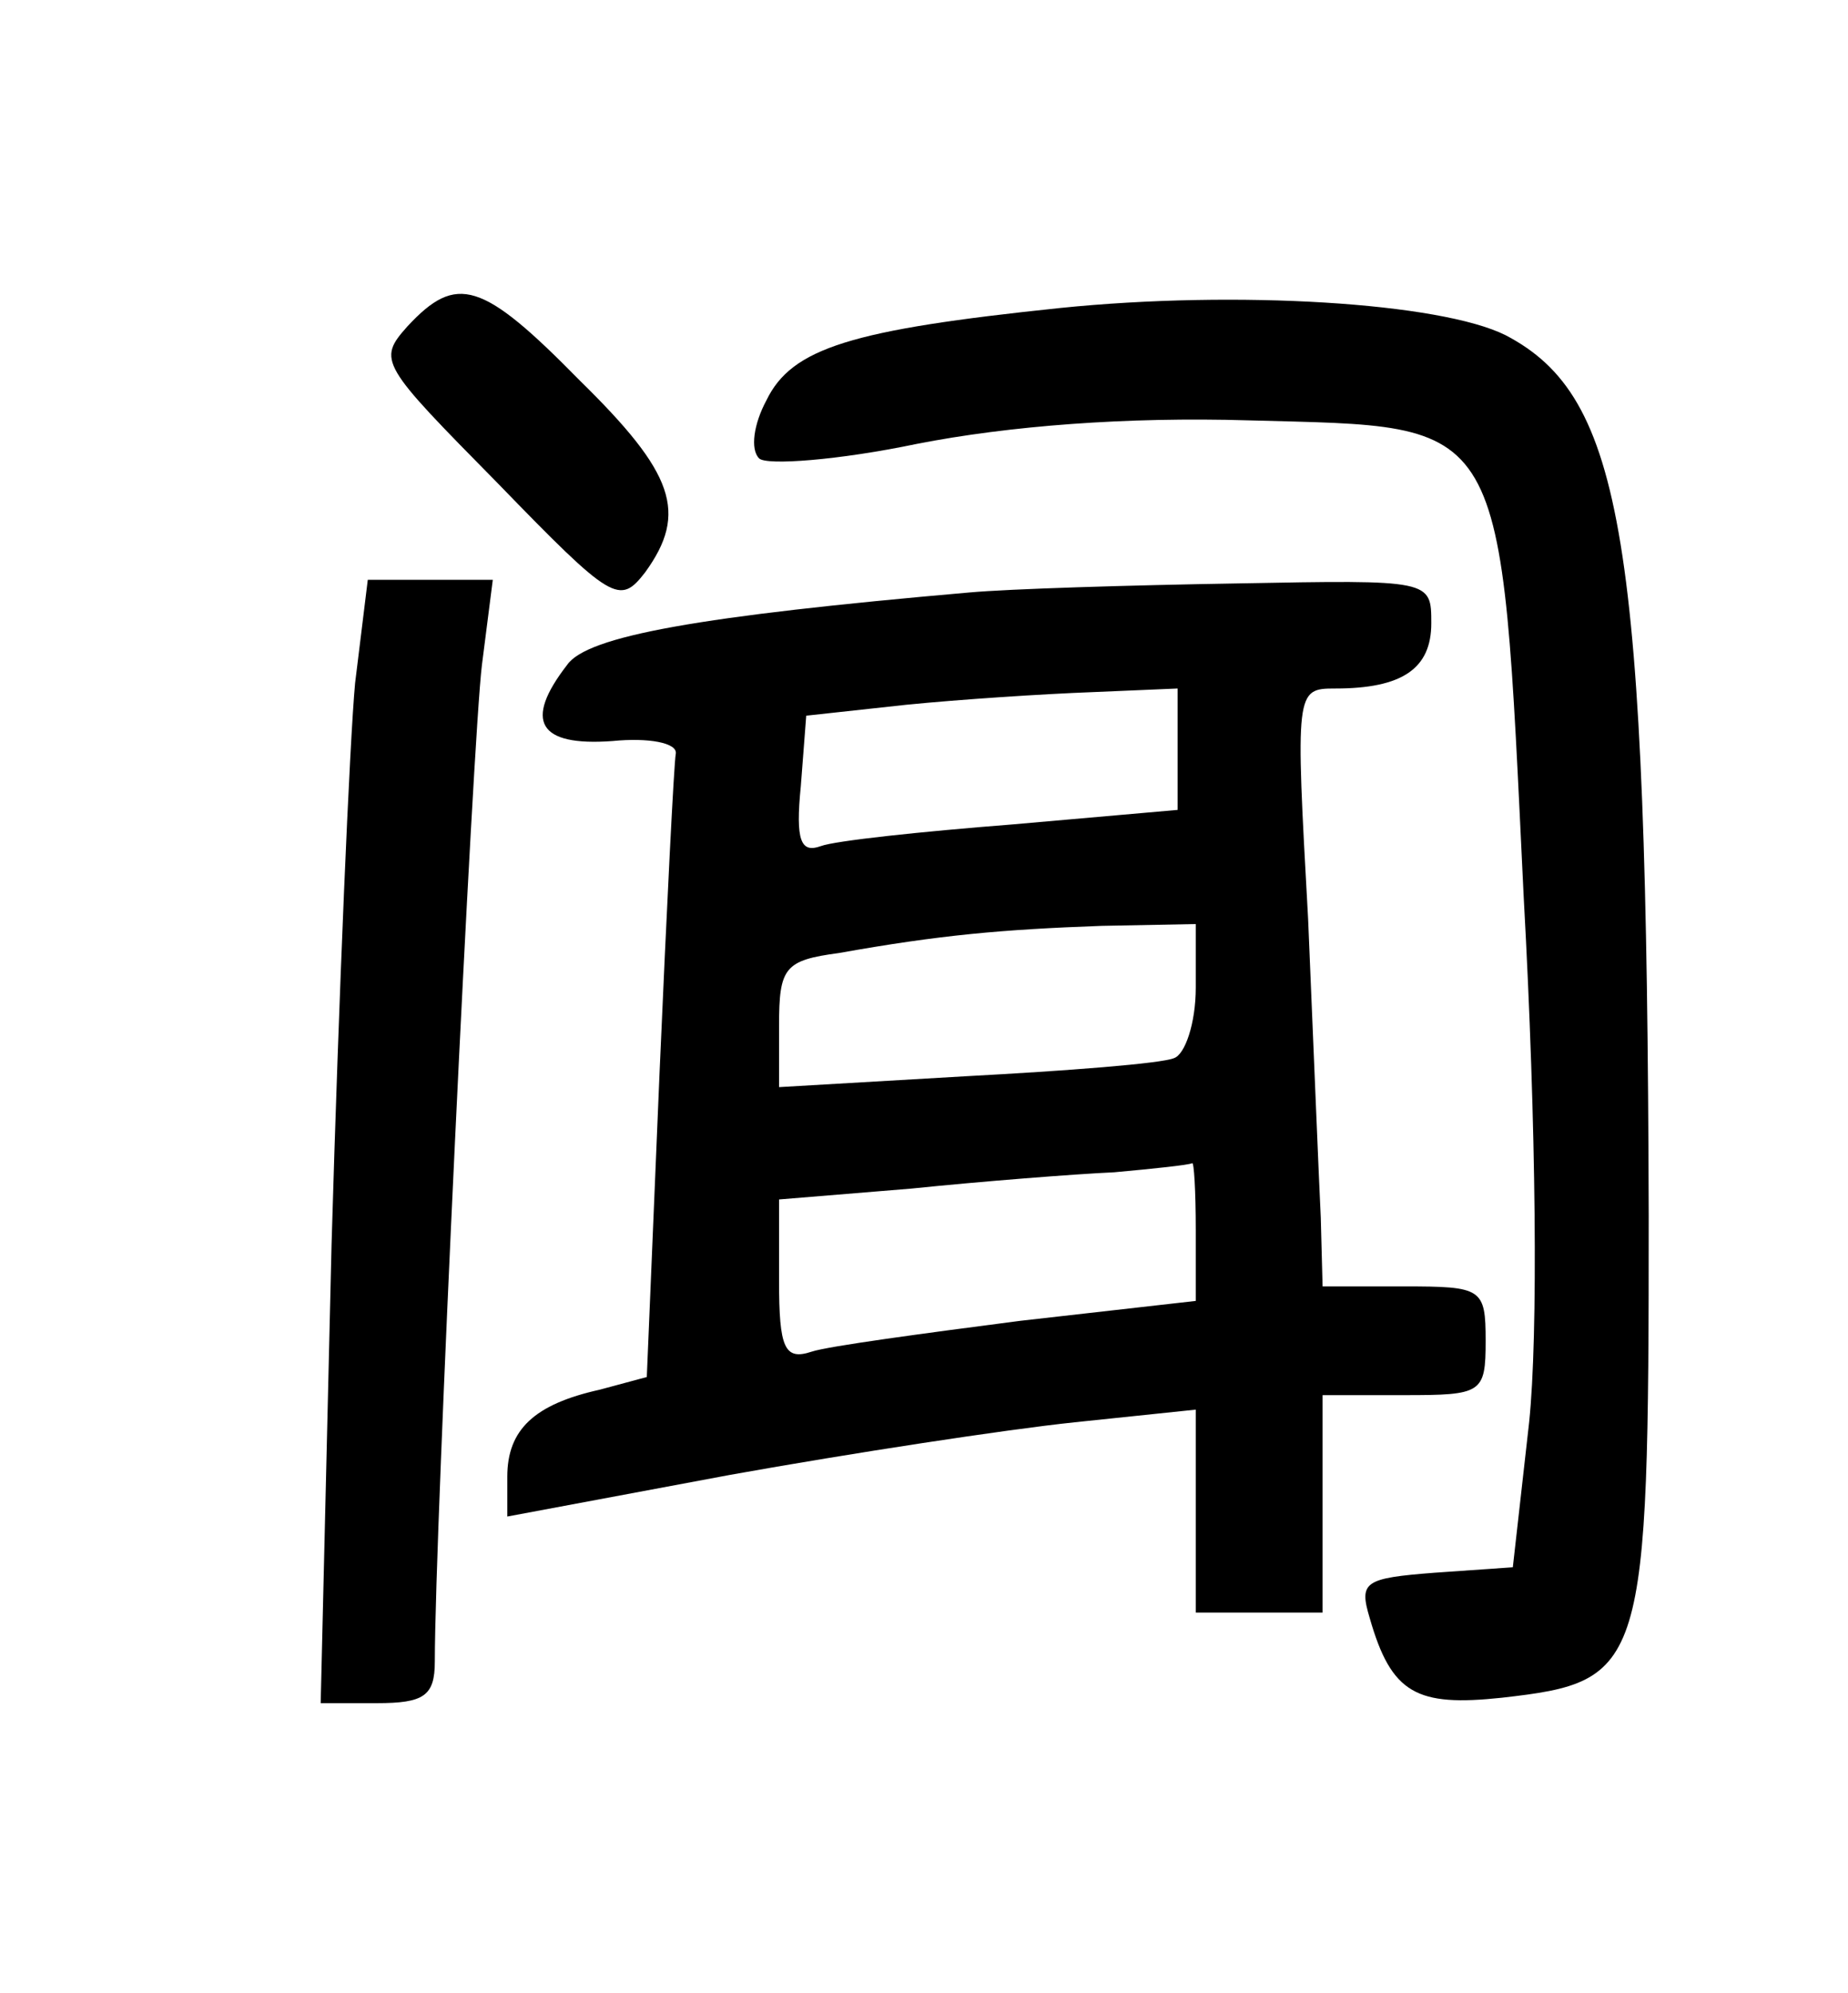 <?xml version="1.0" standalone="no"?>
<!DOCTYPE svg PUBLIC "-//W3C//DTD SVG 20010904//EN"
 "http://www.w3.org/TR/2001/REC-SVG-20010904/DTD/svg10.dtd">
<svg version="1.0" xmlns="http://www.w3.org/2000/svg"
 width="102pt" height="110pt" viewBox="0 0 102 110"
 preserveAspectRatio="xMidYMid meet">

<g transform="translate(0,110) scale(0.1,-0.1)"
fill="#000000" stroke="none">
<path d="M225 920 c-17 -19 -15 -21 50 -87 63 -65 67 -67 81 -49 24 33 16 55
-36 106 -54 55 -68 59 -95 30z"/>
<path d="M585 930 c-115 -12 -148 -22 -162 -51 -7 -13 -9 -27 -4 -32 4 -4 44
-1 87 8 51 10 116 15 183 13 144 -4 139 6 152 -263 7 -127 8 -242 3 -290 l-9
-80 -43 -3 c-39 -3 -42 -5 -36 -25 12 -42 26 -49 73 -44 79 9 81 15 81 266 -1
374 -14 452 -79 486 -36 18 -148 25 -246 15z"/>
<path d="M196 723 c-3 -32 -9 -172 -13 -310 l-6 -253 31 0 c26 0 32 4 32 23 0
72 21 510 26 550 l6 47 -35 0 -34 0 -7 -57z"/>
<path d="M535 773 c-149 -13 -211 -24 -222 -40 -24 -31 -16 -45 25 -42 20 2
36 -1 35 -7 -1 -5 -5 -85 -9 -177 l-7 -167 -26 -7 c-36 -8 -51 -22 -51 -48 l0
-22 123 23 c67 12 152 25 190 29 l67 7 0 -56 0 -56 35 0 35 0 0 60 0 60 45 0
c43 0 45 1 45 30 0 29 -2 30 -45 30 l-45 0 -1 38 c-1 20 -4 94 -7 165 -7 126
-7 127 15 127 37 0 53 11 53 36 0 24 0 24 -107 22 -60 -1 -126 -3 -148 -5z
m115 -87 l0 -33 -91 -8 c-51 -4 -98 -9 -106 -12 -11 -4 -14 3 -11 33 l3 39 55
6 c30 3 76 6 103 7 l47 2 0 -34z m10 -131 c0 -20 -6 -37 -12 -39 -7 -3 -59 -7
-115 -10 l-103 -6 0 34 c0 32 3 36 33 40 56 10 90 13 145 15 l52 1 0 -35z m0
-134 l0 -39 -97 -11 c-54 -7 -106 -14 -115 -17 -15 -5 -18 2 -18 39 l0 45 73
6 c39 4 90 8 112 9 22 2 41 4 43 5 1 1 2 -15 2 -37z"/>
</g>
</svg>
